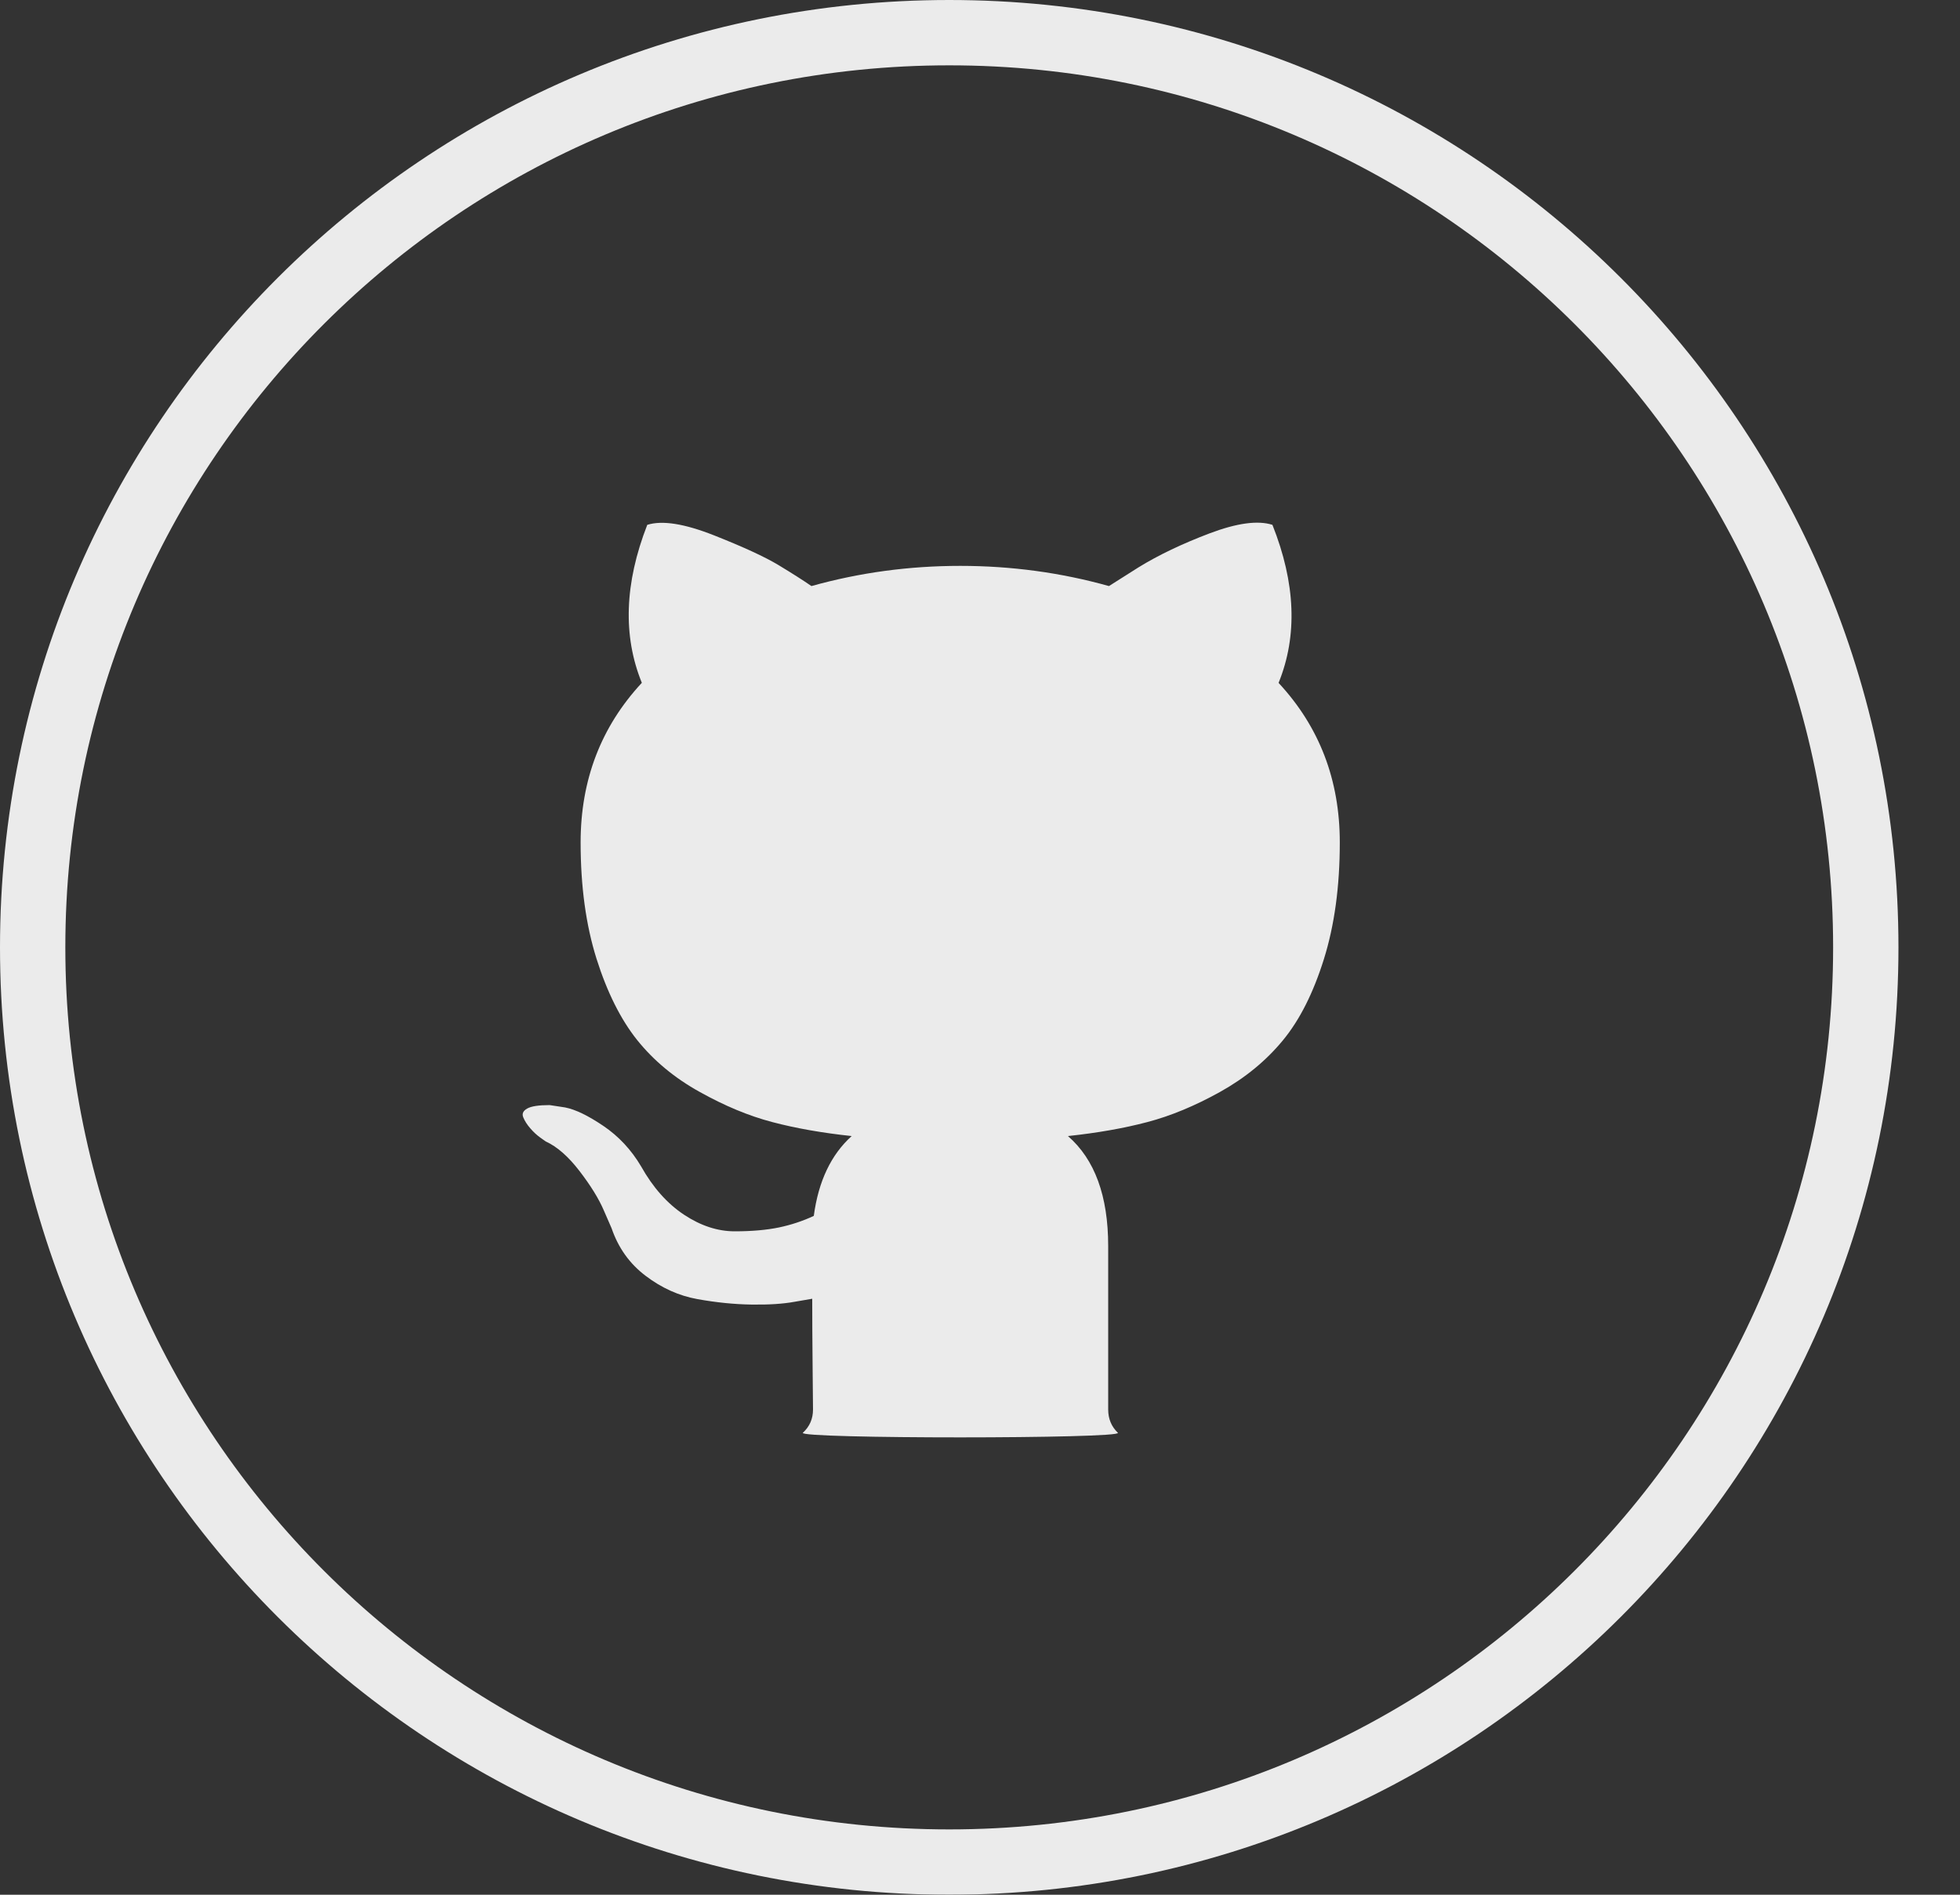 <?xml version="1.0" encoding="UTF-8"?>
<svg width="30px" height="29px" viewBox="0 0 30 29" version="1.1" xmlns="http://www.w3.org/2000/svg" xmlns:xlink="http://www.w3.org/1999/xlink">
    <rect x="0" y="0" width="30" height="29" fill="#333333" stroke="none"/>
    <!-- Generator: Sketch 46.1 (44463) - http://www.bohemiancoding.com/sketch -->
    <title>Git</title>
    <desc>Created with Sketch.</desc>
    <defs></defs>
    <g id="Page-1" stroke="none" stroke-width="1" fill="none" fill-rule="evenodd" opacity="0.9">
        <g id="Whipers---Pre-sales" transform="translate(-1216, -3658)">
            <g id="footer" transform="translate(0, 3372)">
                <g id="social" transform="translate(1056, 286)">
                    <g id="Git" transform="translate(160, 0)">
                        <path d="M0.5,14.5 C0.5,22.232 6.781,28.5 14.529,28.5 C22.277,28.5 28.558,22.232 28.558,14.5 C28.558,6.768 22.277,0.5 14.529,0.5 C6.781,0.5 0.5,6.768 0.5,14.5 Z" id="back" stroke="#FFFFFF"></path>
                        <path d="M12.289,21.929 C12.393,21.834 12.444,21.715 12.444,21.573 C12.444,21.55 12.442,21.337 12.438,20.933 C12.434,20.53 12.432,20.179 12.432,19.878 L12.159,19.925 C11.985,19.957 11.766,19.971 11.501,19.967 C11.236,19.963 10.961,19.935 10.677,19.884 C10.392,19.833 10.128,19.714 9.883,19.528 C9.638,19.343 9.464,19.1 9.361,18.799 L9.242,18.526 C9.164,18.344 9.039,18.143 8.869,17.922 C8.699,17.701 8.527,17.55 8.354,17.471 L8.27,17.412 C8.215,17.372 8.164,17.325 8.116,17.269 C8.069,17.215 8.033,17.159 8.01,17.104 C7.986,17.048 8.005,17.003 8.069,16.967 C8.132,16.931 8.247,16.914 8.413,16.914 L8.65,16.95 C8.808,16.981 9.004,17.076 9.237,17.234 C9.47,17.392 9.662,17.598 9.812,17.851 C9.994,18.175 10.212,18.421 10.47,18.592 C10.727,18.762 10.986,18.846 11.246,18.846 C11.507,18.846 11.732,18.826 11.922,18.787 C12.112,18.747 12.289,18.688 12.456,18.61 C12.527,18.079 12.721,17.672 13.036,17.388 C12.586,17.34 12.181,17.269 11.821,17.174 C11.462,17.08 11.09,16.925 10.707,16.711 C10.323,16.498 10.005,16.233 9.752,15.918 C9.5,15.602 9.292,15.186 9.13,14.673 C8.968,14.158 8.887,13.566 8.887,12.894 C8.887,11.938 9.199,11.124 9.824,10.451 C9.531,9.732 9.559,8.926 9.907,8.033 C10.136,7.961 10.476,8.015 10.927,8.193 C11.377,8.371 11.707,8.523 11.916,8.649 C12.126,8.776 12.294,8.883 12.42,8.97 C13.156,8.764 13.915,8.661 14.697,8.661 C15.479,8.661 16.238,8.764 16.974,8.97 L17.424,8.685 C17.732,8.495 18.096,8.322 18.515,8.163 C18.934,8.005 19.254,7.962 19.476,8.033 C19.831,8.926 19.863,9.732 19.57,10.452 C20.195,11.124 20.507,11.938 20.507,12.894 C20.507,13.566 20.426,14.161 20.264,14.679 C20.102,15.197 19.893,15.612 19.636,15.923 C19.378,16.236 19.059,16.498 18.675,16.712 C18.292,16.925 17.92,17.08 17.561,17.174 C17.201,17.269 16.796,17.34 16.346,17.388 C16.756,17.744 16.962,18.305 16.962,19.071 L16.962,21.573 C16.962,21.715 17.011,21.834 17.11,21.929 C17.209,22.023 12.187,22.024 12.289,21.929 Z" id="github-logo" fill="#FFFFFF"></path>
                    </g>
                </g>
            </g>
        </g>
    </g>
</svg>